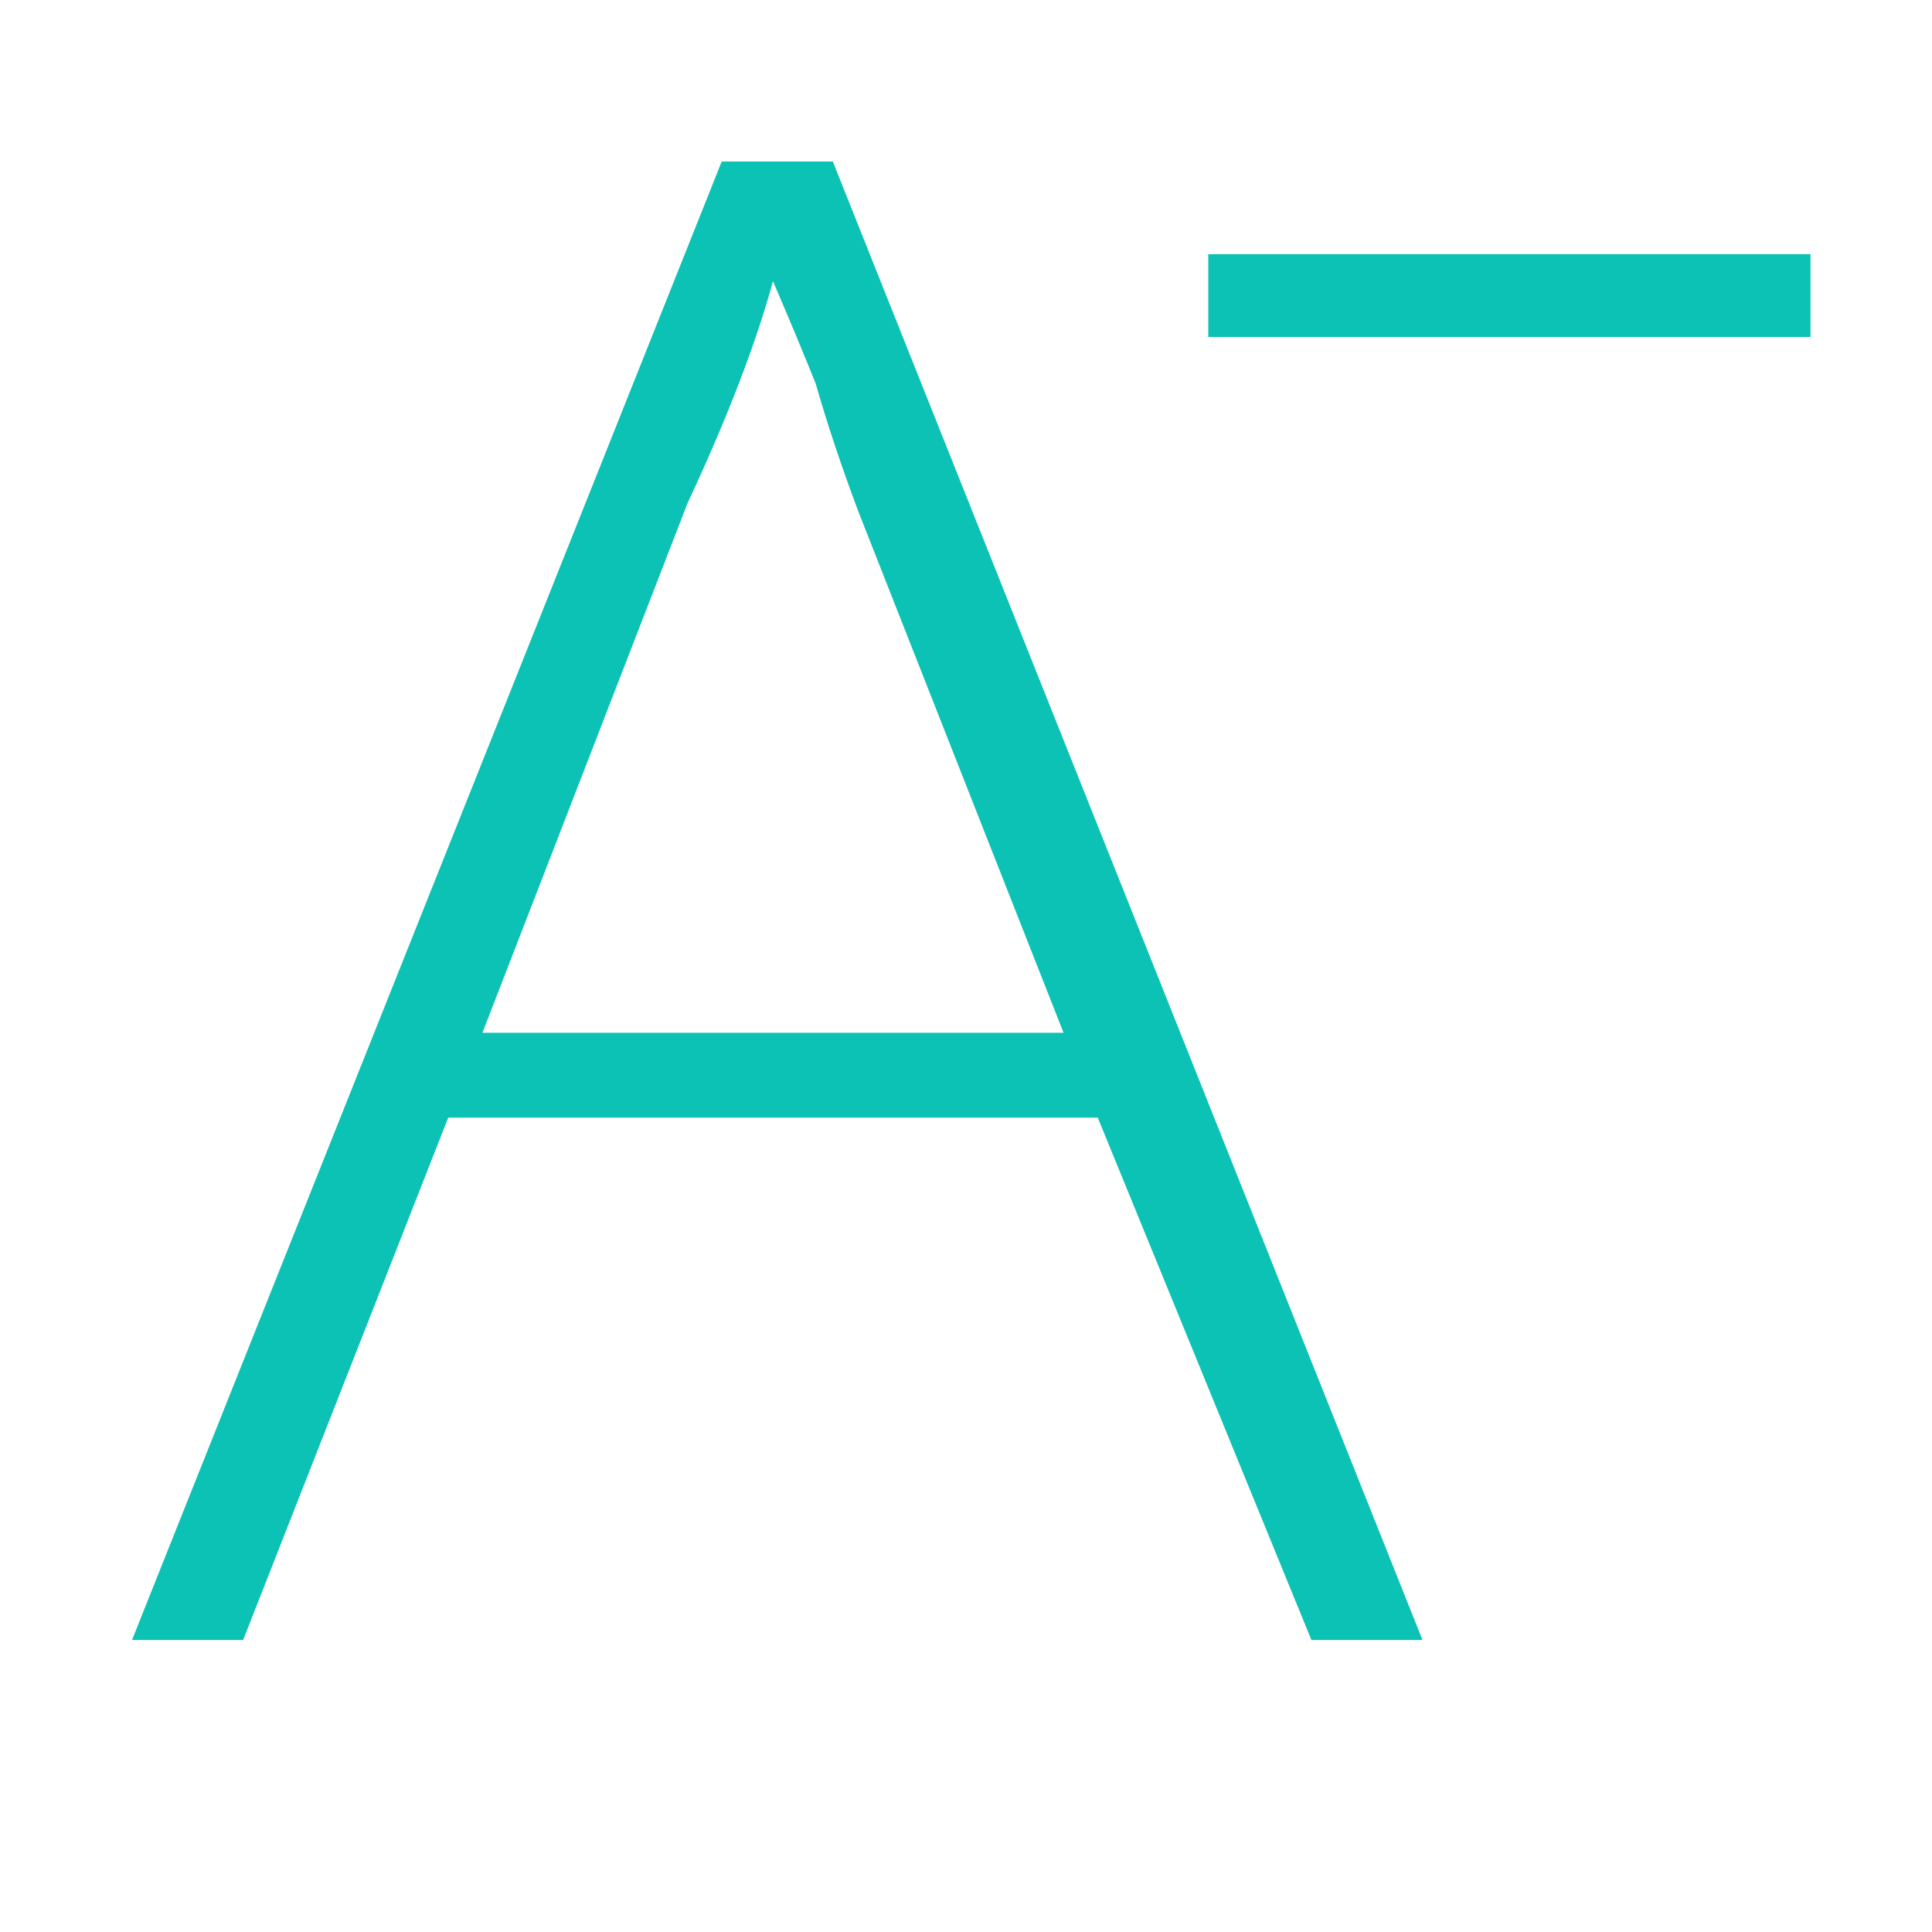 <?xml version="1.0" standalone="no"?><!DOCTYPE svg PUBLIC "-//W3C//DTD SVG 1.1//EN" "http://www.w3.org/Graphics/SVG/1.1/DTD/svg11.dtd"><svg width="200" height="200" viewBox="0 0 200 200" version="1.1" xmlns="http://www.w3.org/2000/svg" xmlns:xlink="http://www.w3.org/1999/xlink"><defs><style type="text/css"><![CDATA[
@font-face { font-family: ifont; src: url("//at.alicdn.com/t/font_1442373896_4754455.eot?#iefix") format("embedded-opentype"), url("//at.alicdn.com/t/font_1442373896_4754455.woff") format("woff"), url("//at.alicdn.com/t/font_1442373896_4754455.ttf") format("truetype"), url("//at.alicdn.com/t/font_1442373896_4754455.svg#ifont") format("svg"); }

]]></style></defs><g class="transform-group"><g transform="scale(0.195, 0.195)"><path d="M641.442 134.939h319.687v43.956h-319.687v-43.956zM237.956 593.305l-108.886 277.316h-58.985l313.052-784.876h58.985l313.036 784.876h-58.967l-113.427-277.316h-344.806zM564.614 548.278l-108.886-276.597c-9.082-24.176-16.645-46.848-22.689-68.018-6.044-15.11-13.607-33.241-22.689-54.411-9.082 33.257-24.192 72.543-45.361 117.888l-108.887 281.138h308.511z" fill="#0bc2b4"></path></g></g></svg>